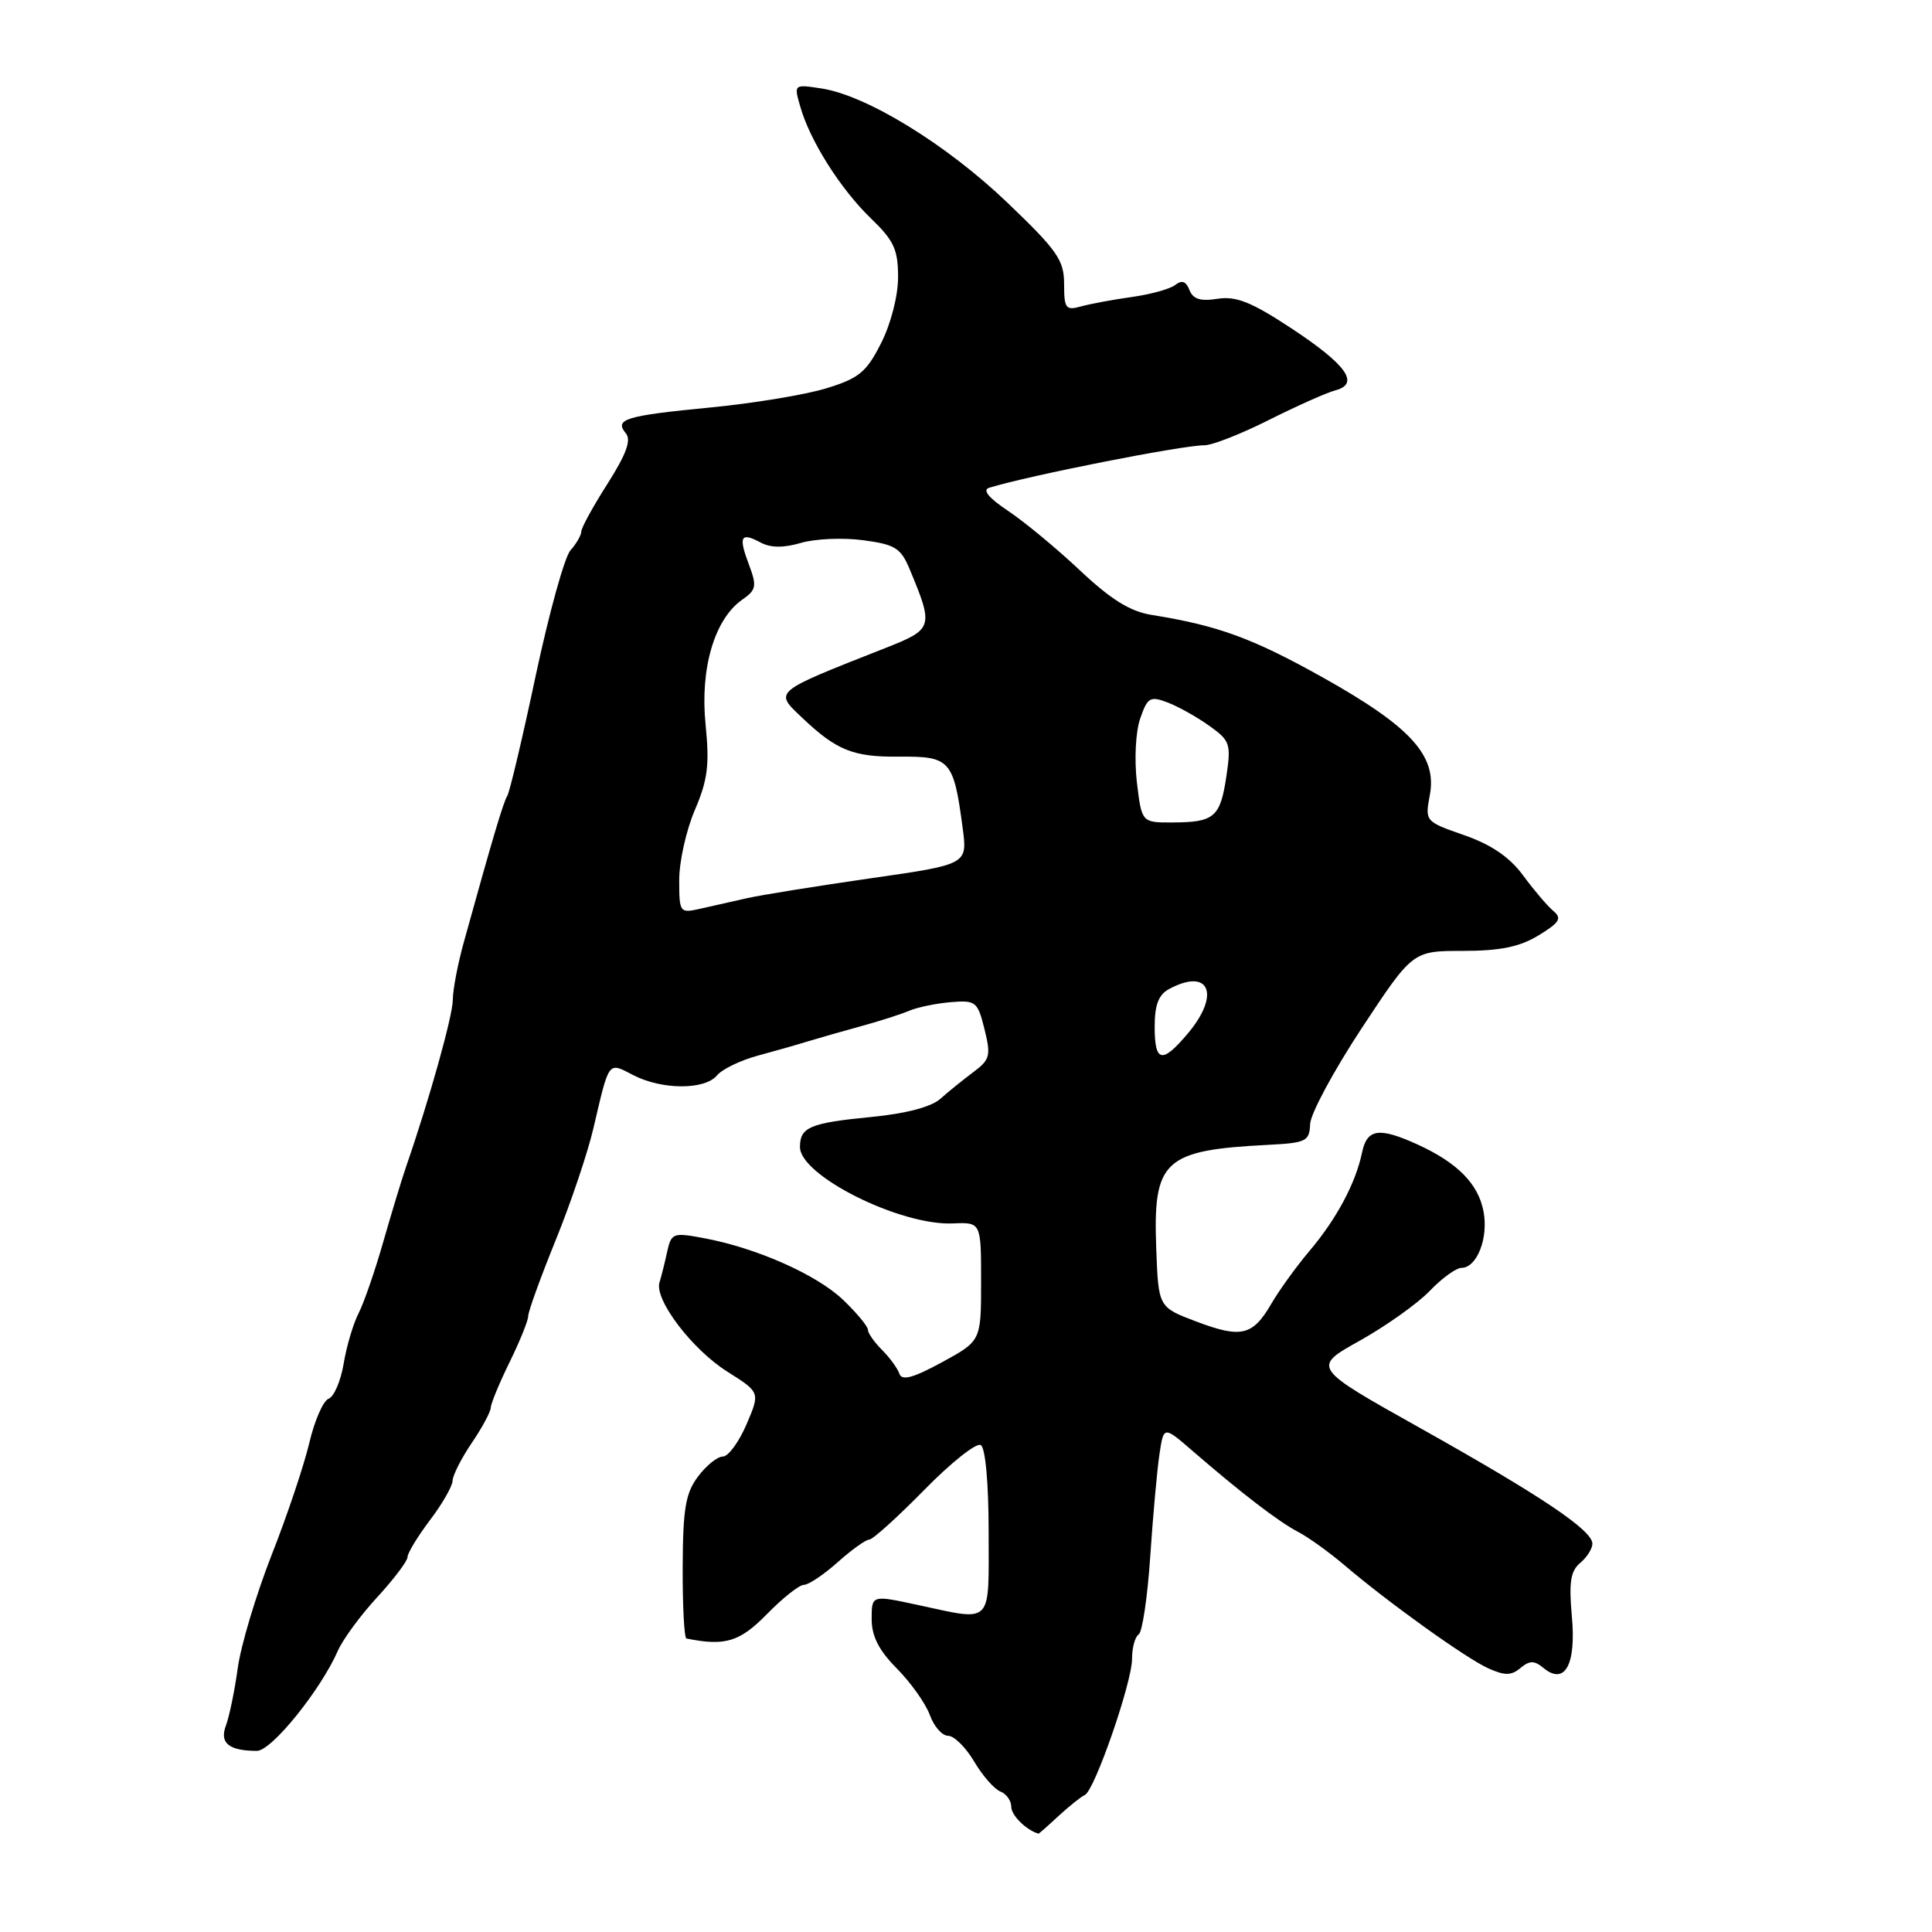 <?xml version="1.0" encoding="UTF-8" standalone="no"?>
<!DOCTYPE svg PUBLIC "-//W3C//DTD SVG 1.1//EN" "http://www.w3.org/Graphics/SVG/1.1/DTD/svg11.dtd" >
<svg xmlns="http://www.w3.org/2000/svg" xmlns:xlink="http://www.w3.org/1999/xlink" version="1.1" viewBox="0 0 256 256">
 <g >
 <path fill="currentColor"
d=" M 140.29 240.60 C 141.72 239.29 143.27 238.05 143.74 237.85 C 145.01 237.33 150.01 222.93 150.00 219.81 C 150.00 218.33 150.40 216.87 150.88 216.57 C 151.36 216.28 152.05 211.64 152.41 206.27 C 152.77 200.89 153.32 194.80 153.63 192.72 C 154.19 188.94 154.19 188.94 157.98 192.22 C 164.51 197.87 169.41 201.63 172.00 202.98 C 173.38 203.70 176.14 205.69 178.14 207.39 C 183.93 212.33 194.25 219.73 197.22 221.07 C 199.39 222.04 200.25 222.04 201.47 221.02 C 202.69 220.01 203.30 220.01 204.50 221.00 C 207.34 223.36 208.87 220.61 208.28 214.18 C 207.87 209.66 208.11 208.16 209.38 207.10 C 210.27 206.36 211.00 205.21 211.00 204.55 C 211.00 202.77 204.26 198.24 188.17 189.22 C 173.83 181.19 173.83 181.19 180.19 177.64 C 183.69 175.68 187.86 172.71 189.46 171.04 C 191.06 169.37 192.95 168.00 193.65 168.00 C 195.69 168.00 197.24 164.07 196.58 160.55 C 195.89 156.87 193.14 154.08 187.85 151.66 C 182.71 149.32 181.13 149.55 180.47 152.75 C 179.63 156.78 177.10 161.52 173.51 165.76 C 171.77 167.82 169.50 170.96 168.46 172.75 C 165.98 177.01 164.47 177.36 158.49 175.10 C 153.50 173.21 153.50 173.21 153.21 165.50 C 152.76 153.74 154.18 152.41 168.00 151.70 C 173.08 151.44 173.51 151.23 173.60 148.94 C 173.65 147.58 176.73 141.86 180.44 136.23 C 187.19 126.00 187.19 126.00 193.85 126.00 C 198.79 125.99 201.36 125.47 203.87 123.94 C 206.67 122.23 207.00 121.69 205.81 120.69 C 205.03 120.04 203.23 117.92 201.82 116.00 C 200.05 113.59 197.63 111.93 194.03 110.67 C 188.83 108.86 188.81 108.83 189.46 105.35 C 190.44 100.14 186.95 96.30 175.30 89.78 C 165.97 84.56 161.40 82.89 152.60 81.48 C 149.74 81.02 147.20 79.44 143.10 75.58 C 140.02 72.68 135.73 69.13 133.57 67.69 C 131.00 65.98 130.14 64.92 131.07 64.63 C 136.39 63.00 156.62 59.00 159.60 59.00 C 160.64 59.00 164.50 57.48 168.17 55.63 C 171.84 53.79 175.78 52.03 176.92 51.73 C 180.24 50.86 178.45 48.34 171.09 43.49 C 165.82 40.02 163.79 39.21 161.34 39.59 C 159.07 39.95 158.08 39.64 157.61 38.43 C 157.17 37.28 156.60 37.07 155.74 37.75 C 155.06 38.29 152.47 39.00 150.00 39.35 C 147.53 39.69 144.49 40.26 143.25 40.60 C 141.22 41.17 141.00 40.89 141.00 37.64 C 141.00 34.47 140.11 33.19 133.46 26.83 C 125.42 19.14 114.84 12.64 108.84 11.72 C 105.18 11.16 105.18 11.16 106.05 14.16 C 107.34 18.69 111.40 25.08 115.41 28.95 C 118.44 31.86 119.00 33.06 119.00 36.71 C 119.00 39.20 118.05 42.90 116.75 45.47 C 114.81 49.31 113.82 50.13 109.50 51.45 C 106.75 52.30 99.85 53.44 94.16 53.99 C 82.81 55.09 81.37 55.54 82.93 57.42 C 83.67 58.31 82.99 60.18 80.51 64.08 C 78.61 67.06 77.04 69.91 77.03 70.42 C 77.01 70.93 76.37 72.05 75.59 72.92 C 74.81 73.79 72.75 81.25 70.99 89.50 C 69.24 97.75 67.54 104.93 67.22 105.45 C 66.69 106.32 65.35 110.80 61.47 124.80 C 60.66 127.71 60.00 131.17 60.00 132.48 C 60.00 134.57 56.88 145.72 53.84 154.50 C 53.27 156.15 51.90 160.65 50.80 164.50 C 49.70 168.35 48.23 172.62 47.52 174.00 C 46.81 175.38 45.92 178.38 45.54 180.67 C 45.16 182.97 44.26 185.07 43.54 185.34 C 42.82 185.62 41.68 188.24 40.99 191.17 C 40.30 194.10 38.06 200.80 35.99 206.05 C 33.93 211.30 31.91 218.05 31.50 221.05 C 31.09 224.05 30.38 227.47 29.93 228.66 C 29.06 230.96 30.34 232.00 34.05 232.00 C 35.98 232.00 42.49 223.94 44.76 218.75 C 45.42 217.24 47.77 214.04 49.98 211.64 C 52.19 209.24 54.00 206.84 54.00 206.32 C 54.00 205.79 55.34 203.59 56.97 201.43 C 58.61 199.27 59.96 196.91 59.97 196.20 C 59.99 195.48 61.13 193.24 62.50 191.21 C 63.88 189.19 65.01 187.08 65.03 186.52 C 65.05 185.96 66.17 183.25 67.52 180.50 C 68.87 177.75 69.99 174.99 69.99 174.38 C 70.00 173.76 71.63 169.26 73.61 164.38 C 75.60 159.49 77.86 152.80 78.63 149.50 C 80.76 140.41 80.53 140.71 83.93 142.47 C 87.71 144.42 93.39 144.44 95.00 142.50 C 95.68 141.68 98.10 140.51 100.37 139.89 C 102.64 139.28 105.62 138.43 107.00 138.00 C 108.38 137.58 111.53 136.68 114.00 136.00 C 116.47 135.33 119.40 134.39 120.50 133.92 C 121.60 133.46 124.07 132.95 125.99 132.79 C 129.30 132.52 129.54 132.71 130.45 136.37 C 131.32 139.89 131.19 140.41 128.96 142.07 C 127.61 143.08 125.65 144.66 124.60 145.60 C 123.41 146.67 120.04 147.56 115.49 148.00 C 107.31 148.80 106.00 149.35 106.00 151.99 C 106.00 155.78 119.26 162.41 126.25 162.11 C 130.00 161.95 130.00 161.95 130.00 169.82 C 130.00 177.68 130.00 177.68 124.81 180.51 C 121.00 182.58 119.50 182.99 119.18 182.04 C 118.94 181.33 117.91 179.91 116.88 178.88 C 115.84 177.84 115.00 176.64 115.00 176.20 C 115.00 175.75 113.54 173.99 111.75 172.27 C 108.27 168.92 100.26 165.36 93.27 164.06 C 89.18 163.29 88.95 163.38 88.40 165.88 C 88.09 167.32 87.63 169.13 87.39 169.91 C 86.67 172.18 91.69 178.80 96.39 181.76 C 100.73 184.50 100.73 184.50 98.91 188.75 C 97.90 191.09 96.50 193.00 95.78 193.00 C 95.06 193.00 93.58 194.19 92.49 195.65 C 90.84 197.84 90.49 199.91 90.46 207.65 C 90.44 212.79 90.66 217.05 90.96 217.11 C 96.08 218.15 98.02 217.56 101.62 213.88 C 103.70 211.75 105.91 210.00 106.52 210.00 C 107.14 210.00 109.15 208.65 111.00 207.00 C 112.85 205.35 114.73 204.00 115.19 204.00 C 115.64 204.00 118.92 201.04 122.47 197.42 C 126.02 193.80 129.39 191.12 129.96 191.48 C 130.58 191.86 131.00 196.58 131.00 203.06 C 131.00 215.51 131.68 214.83 121.50 212.64 C 115.50 211.35 115.50 211.35 115.50 214.54 C 115.50 216.82 116.46 218.69 118.86 221.11 C 120.71 222.98 122.66 225.74 123.21 227.25 C 123.75 228.76 124.84 230.00 125.63 230.00 C 126.42 230.00 127.97 231.53 129.08 233.41 C 130.19 235.29 131.75 237.07 132.55 237.38 C 133.35 237.69 134.00 238.60 134.00 239.42 C 134.00 240.54 135.98 242.50 137.60 242.97 C 137.66 242.99 138.87 241.92 140.29 240.60 Z  M 153.00 136.04 C 153.00 133.14 153.52 131.79 154.93 131.04 C 160.25 128.19 161.75 131.76 157.41 136.92 C 153.98 141.00 153.00 140.80 153.00 136.04 Z  M 90.00 116.60 C 90.00 114.16 90.93 109.99 92.07 107.33 C 93.78 103.35 94.03 101.35 93.49 95.97 C 92.75 88.58 94.67 82.04 98.34 79.47 C 100.22 78.16 100.31 77.67 99.24 74.82 C 97.82 71.06 98.14 70.47 100.79 71.89 C 102.12 72.60 103.83 72.61 106.12 71.94 C 107.98 71.39 111.68 71.22 114.35 71.58 C 118.60 72.14 119.36 72.61 120.53 75.41 C 123.74 83.11 123.66 83.37 117.31 85.87 C 102.32 91.78 102.58 91.57 106.25 95.07 C 110.84 99.43 113.04 100.32 119.13 100.26 C 125.92 100.20 126.36 100.69 127.56 109.73 C 128.20 114.54 128.20 114.54 115.35 116.38 C 108.28 117.40 100.92 118.58 99.00 119.01 C 97.08 119.44 94.26 120.08 92.75 120.42 C 90.07 121.02 90.00 120.92 90.00 116.60 Z  M 150.64 103.63 C 150.29 100.60 150.48 96.92 151.09 95.19 C 152.05 92.41 152.40 92.20 154.71 93.08 C 156.11 93.61 158.59 95.00 160.22 96.16 C 163.00 98.14 163.14 98.56 162.50 102.88 C 161.69 108.29 160.90 108.96 155.39 108.98 C 151.28 109.00 151.28 109.00 150.64 103.63 Z "/>
</g>
</svg>
